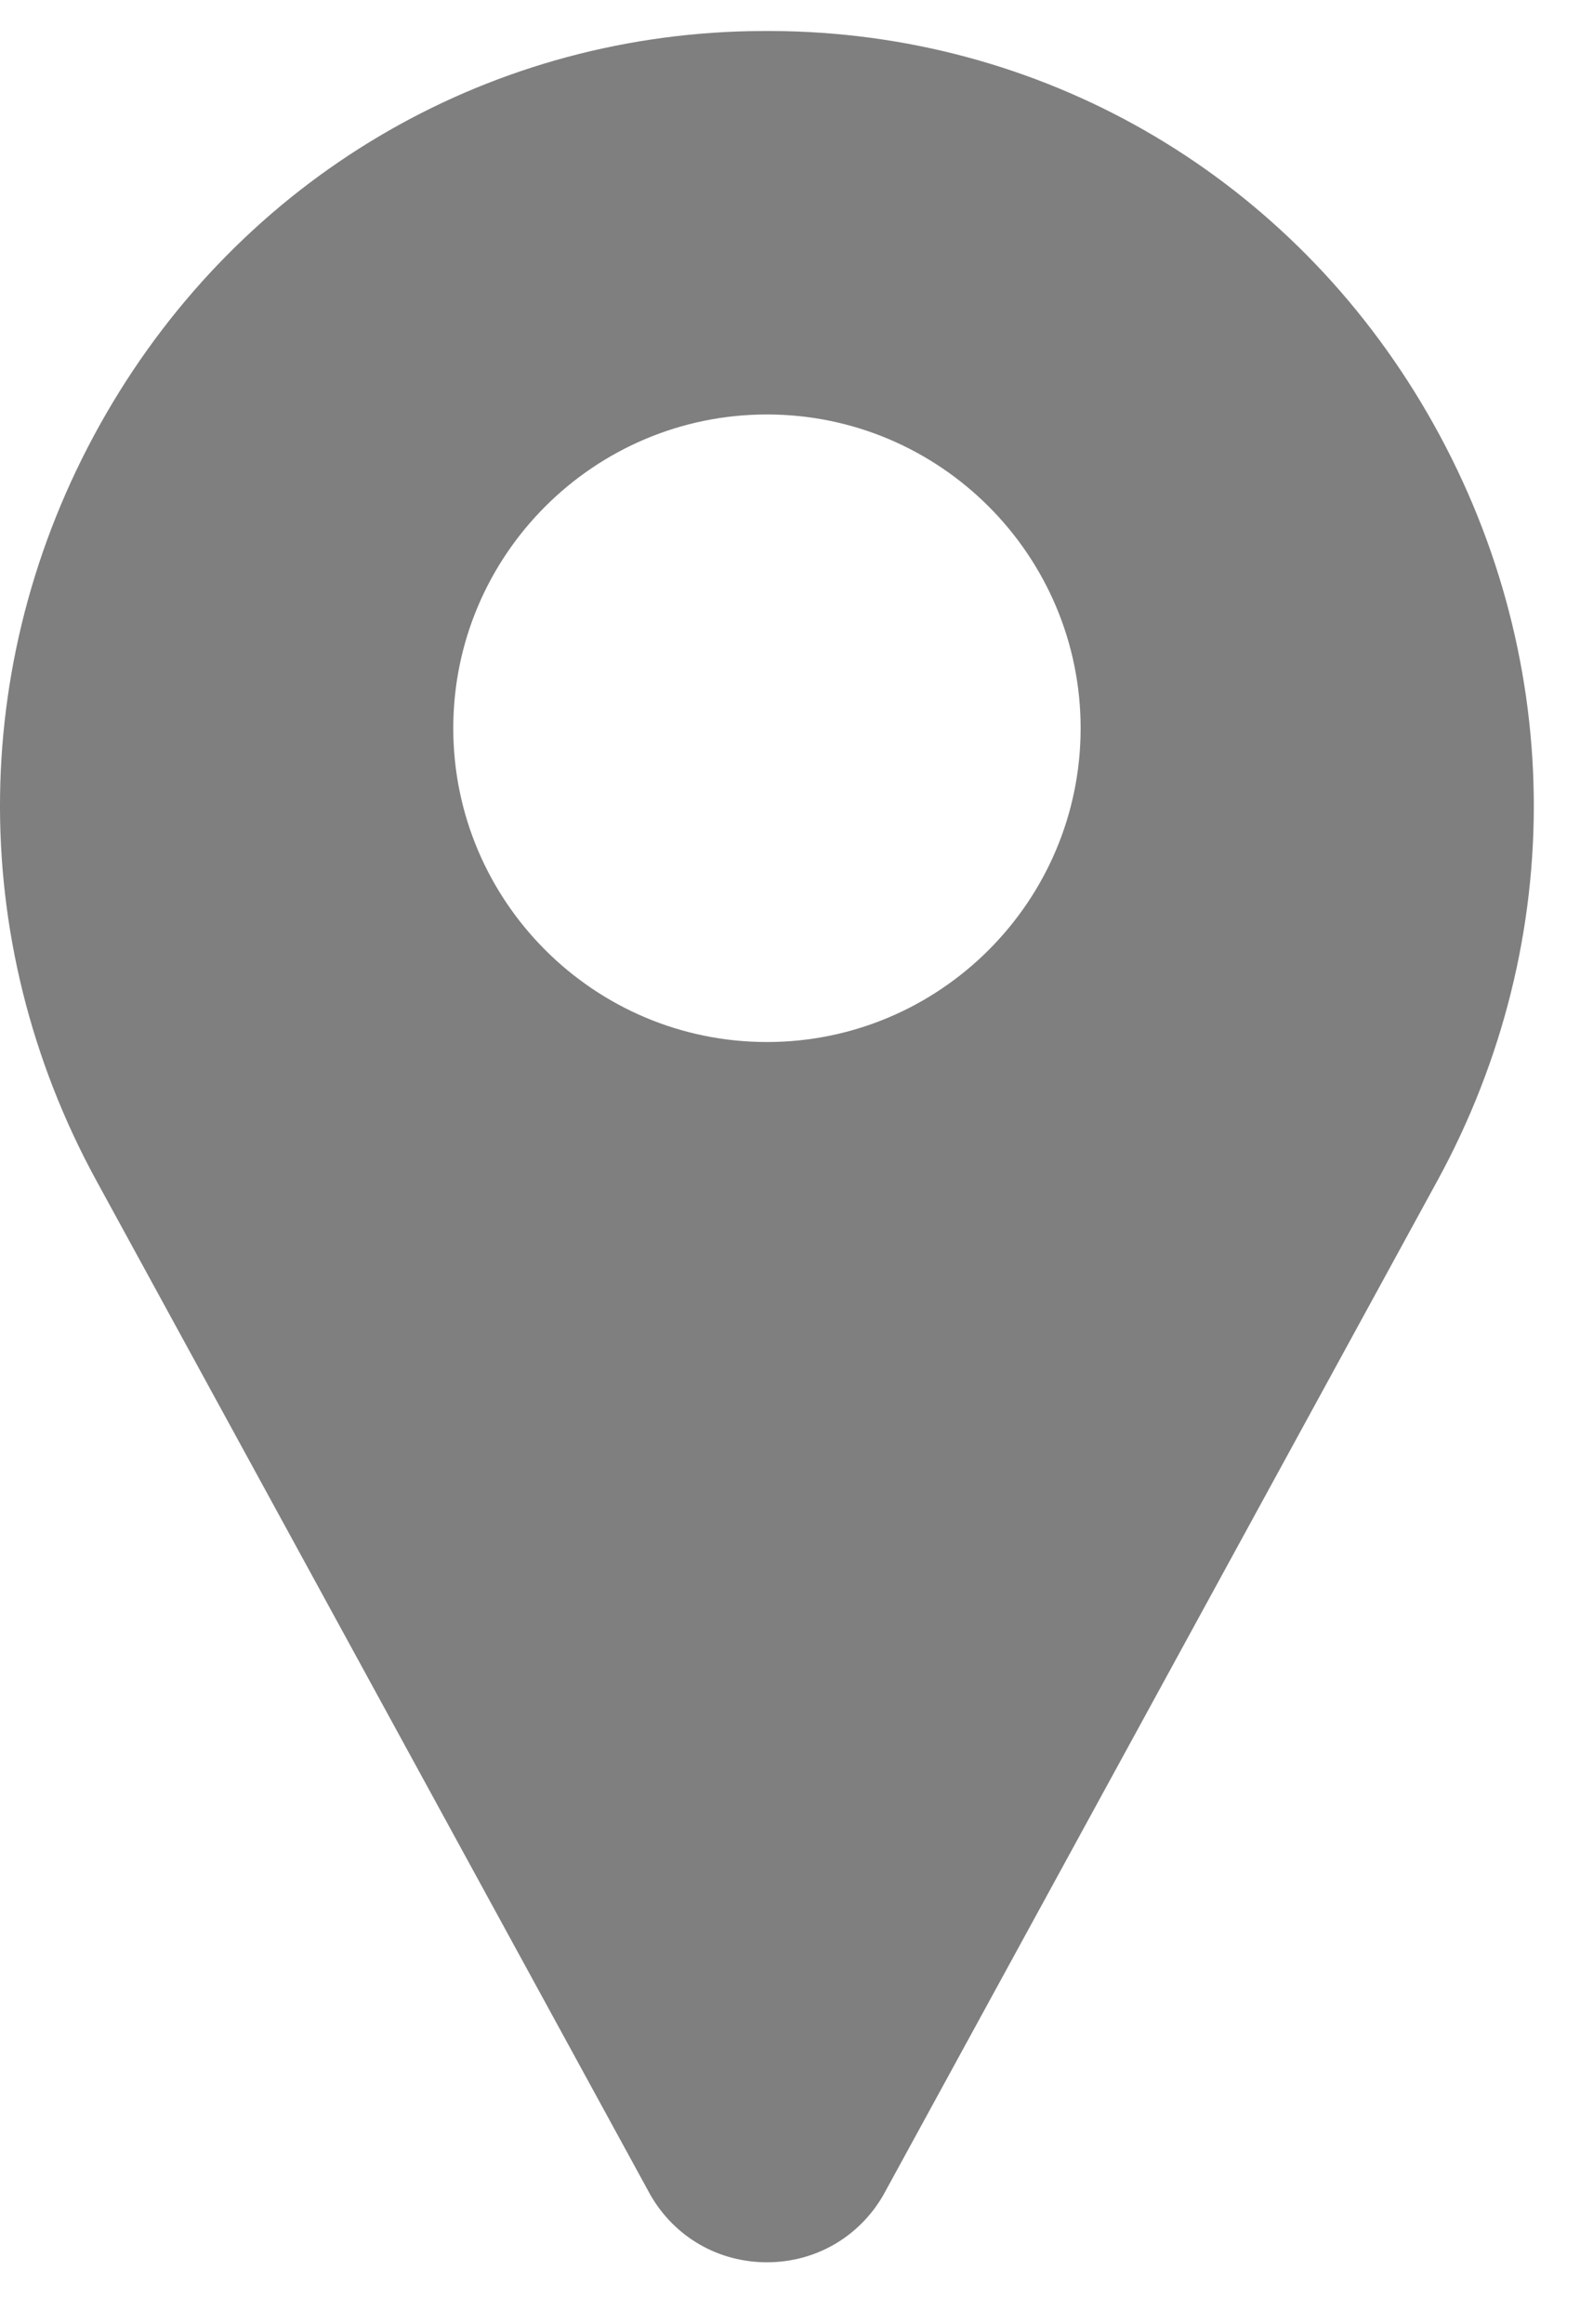 <svg width="17" height="25" viewBox="0 0 17 25" fill="none" xmlns="http://www.w3.org/2000/svg">
<path d="M15.357 4.443C13.9 1.93 11.313 0.394 8.436 0.335C8.313 0.333 8.19 0.333 8.067 0.335C5.19 0.394 2.603 1.93 1.146 4.443C-0.343 7.012 -0.383 10.099 1.037 12.699L6.989 23.592C6.991 23.597 6.994 23.602 6.997 23.607C7.259 24.062 7.728 24.333 8.252 24.333C8.775 24.333 9.245 24.061 9.506 23.607C9.509 23.602 9.512 23.597 9.514 23.592L15.466 12.699C16.886 10.099 16.846 7.012 15.357 4.443V4.443ZM8.252 11.208C6.391 11.208 4.877 9.694 4.877 7.833C4.877 5.972 6.391 4.458 8.252 4.458C10.113 4.458 11.627 5.972 11.627 7.833C11.627 9.694 10.113 11.208 8.252 11.208Z" fill="black" fill-opacity="0.5"/>
</svg>

